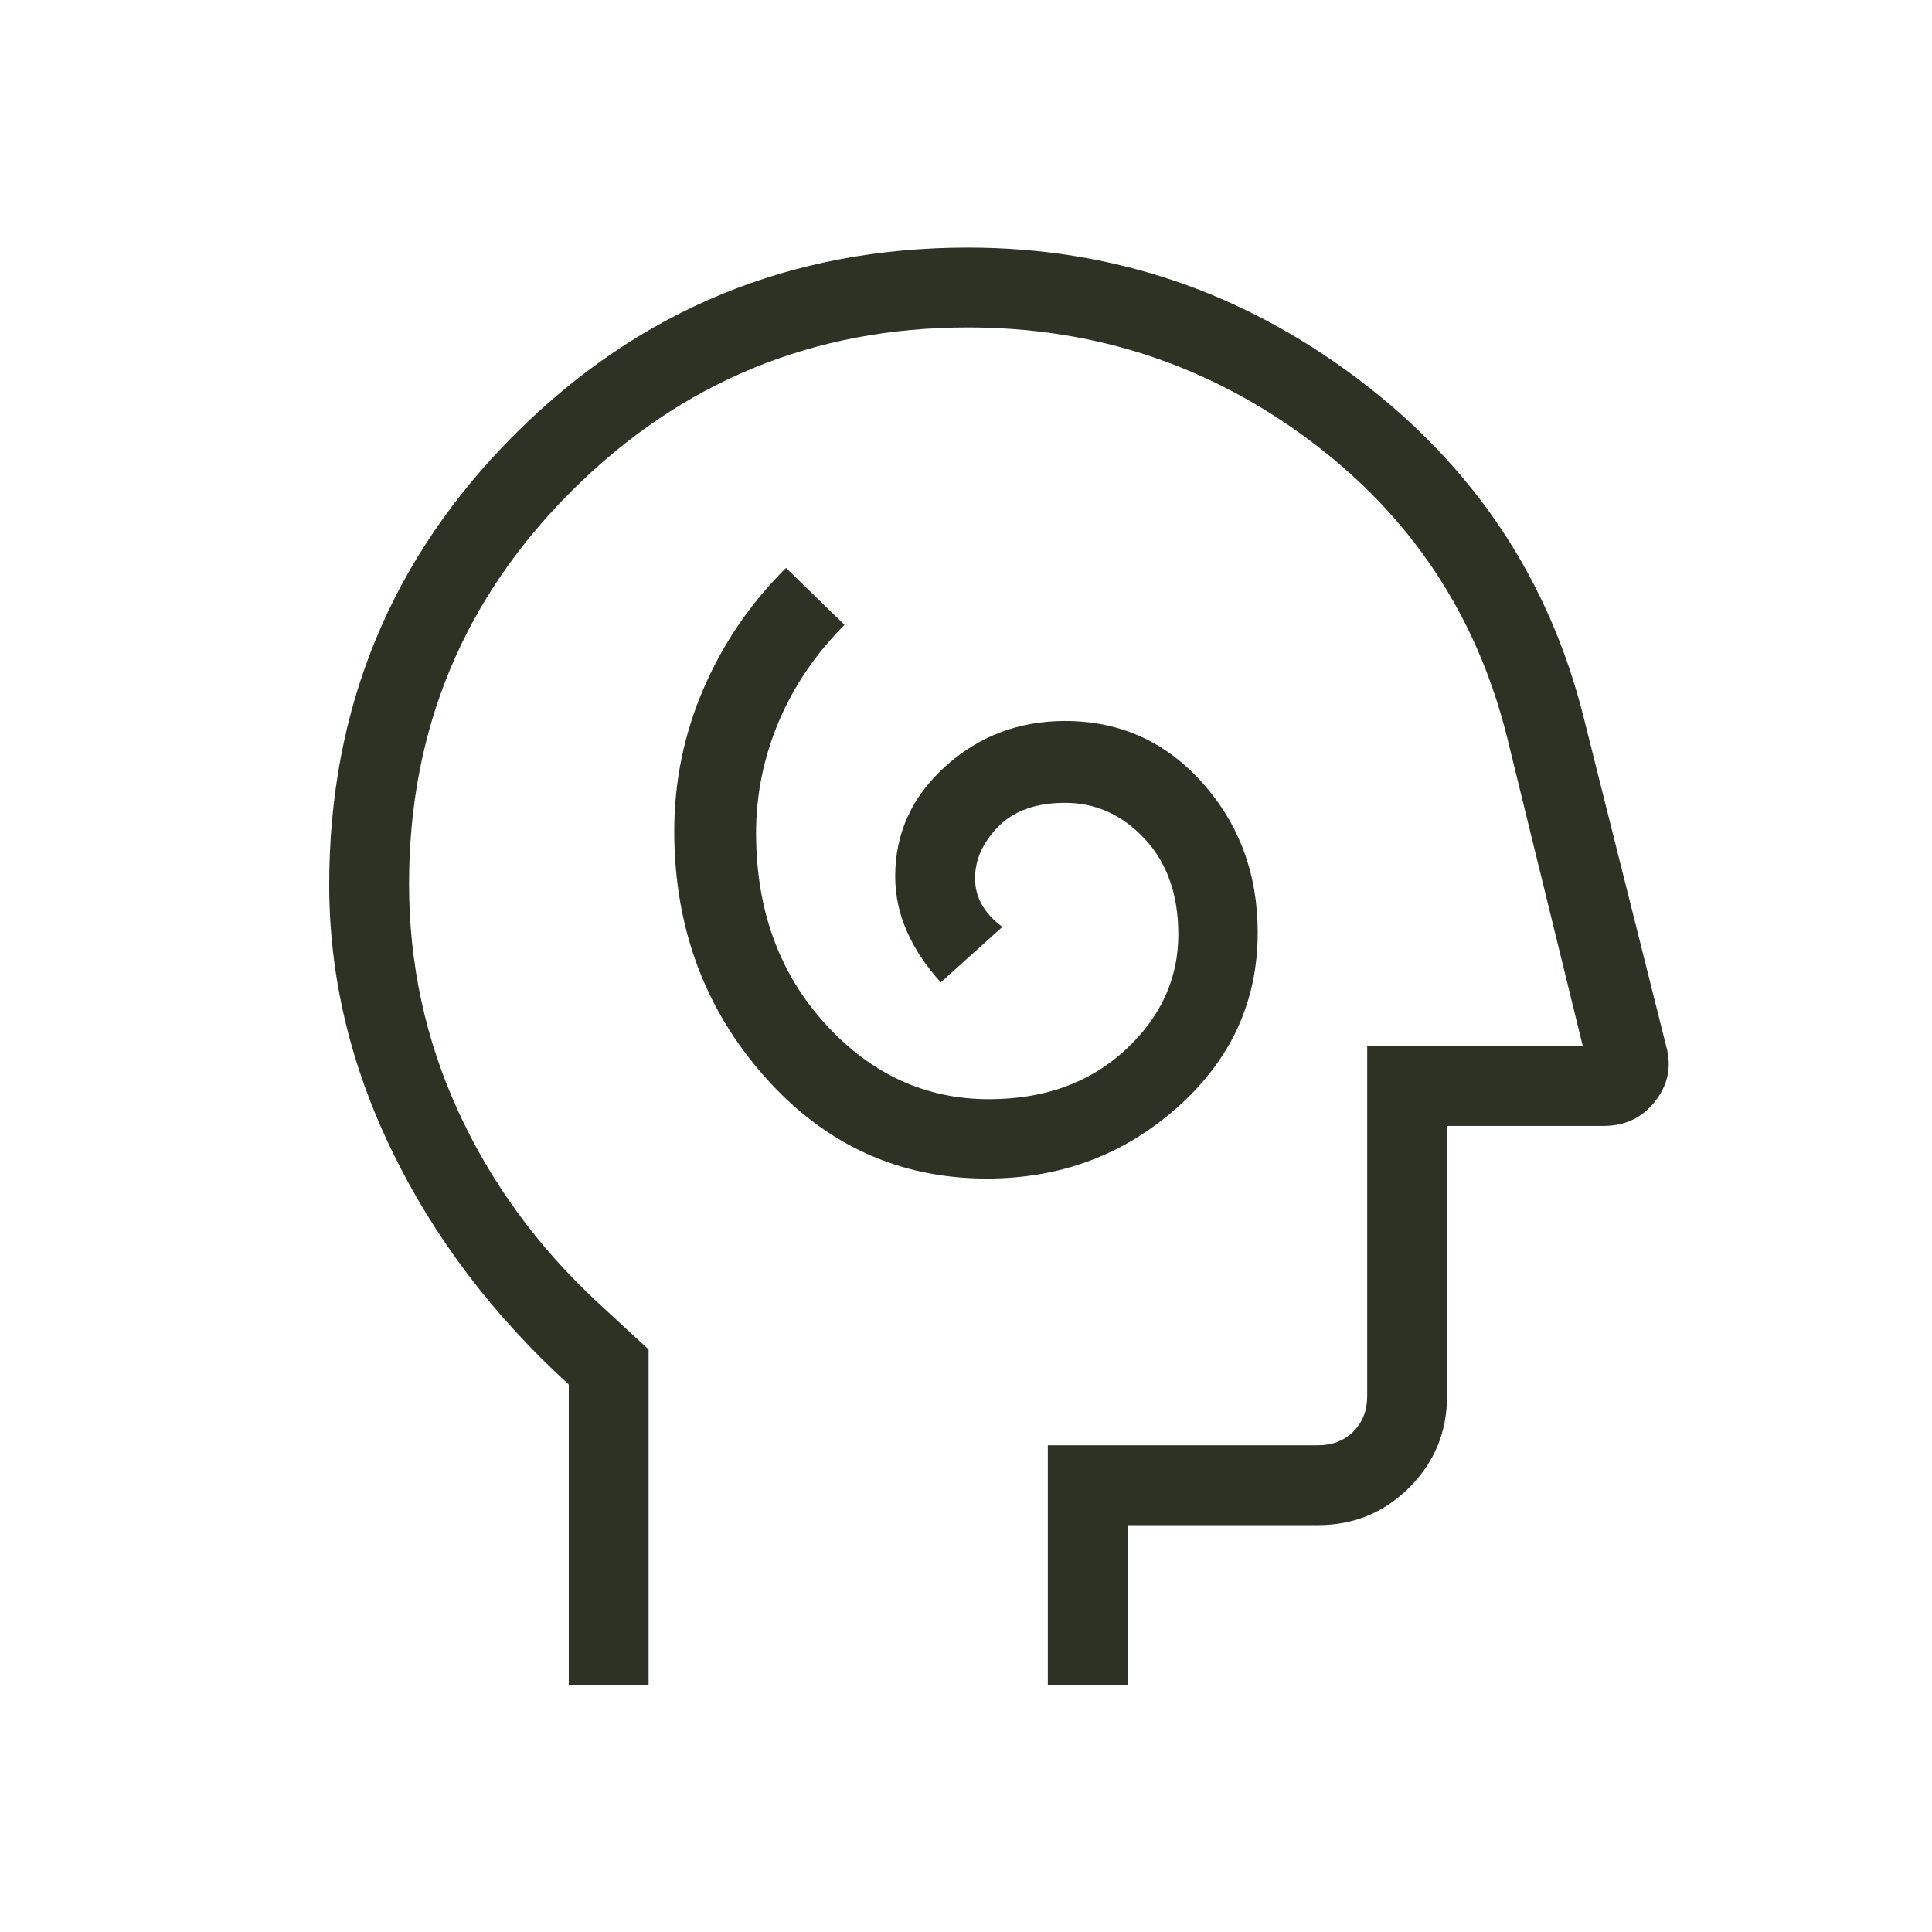 <svg width="182" height="182" viewBox="0 0 182 182" fill="none" xmlns="http://www.w3.org/2000/svg">
<g id="cognition">
<mask id="mask0_506_4277" style="mask-type:alpha" maskUnits="userSpaceOnUse" x="0" y="0" width="182" height="182">
<rect id="Bounding box" x="0.925" y="0.759" width="180.521" height="180.521" fill="#D9D9D9"/>
</mask>
<g mask="url(#mask0_506_4277)">
<path id="cognition_2" d="M92.965 111.024C99.909 111.024 105.897 108.782 110.931 104.299C115.964 99.815 118.481 94.332 118.481 87.851C118.481 82.345 116.747 77.647 113.281 73.755C109.815 69.864 105.497 67.919 100.329 67.919C95.979 67.919 92.225 69.341 89.067 72.187C85.909 75.032 84.33 78.489 84.33 82.558C84.33 84.361 84.704 86.101 85.451 87.78C86.198 89.457 87.256 91.043 88.625 92.539L94.426 87.317C93.567 86.68 92.924 85.981 92.495 85.219C92.066 84.458 91.852 83.633 91.852 82.746C91.852 80.981 92.585 79.353 94.05 77.864C95.516 76.374 97.608 75.628 100.329 75.628C103.221 75.628 105.723 76.759 107.835 79.021C109.947 81.282 111.002 84.288 111.002 88.039C111.002 92.215 109.332 95.844 105.991 98.925C102.65 102.006 98.371 103.547 93.153 103.547C87.165 103.547 82.013 101.165 77.698 96.401C73.383 91.638 71.225 85.664 71.225 78.479C71.225 74.844 71.939 71.34 73.365 67.969C74.793 64.6 76.857 61.565 79.556 58.864L74.046 53.498C70.709 56.806 68.12 60.596 66.278 64.867C64.436 69.139 63.516 73.614 63.516 78.291C63.516 87.297 66.351 95.004 72.021 101.413C77.691 107.82 84.672 111.024 92.965 111.024ZM53.578 158.715V130.422C46.432 123.903 40.885 116.577 36.936 108.442C32.987 100.308 31.012 91.945 31.012 83.353C31.012 66.67 36.87 52.495 48.587 40.827C60.303 29.159 74.503 23.324 91.186 23.324C104.735 23.324 116.98 27.449 127.92 35.699C138.861 43.949 145.955 54.603 149.205 67.659L156.958 98.541C157.488 100.441 157.146 102.169 155.931 103.728C154.716 105.285 153.096 106.063 151.07 106.063H136.316V131.52C136.316 134.886 135.133 137.753 132.766 140.121C130.398 142.488 127.531 143.672 124.165 143.672H106.23V158.715H98.708V136.15H124.165C125.515 136.15 126.625 135.716 127.493 134.849C128.361 133.98 128.795 132.871 128.795 131.52V98.541H149.103L141.958 69.395C139.074 57.89 132.883 48.59 123.385 41.493C113.886 34.395 103.153 30.846 91.186 30.846C76.644 30.846 64.233 35.947 53.954 46.149C43.674 56.352 38.534 68.725 38.534 83.267C38.534 90.788 40.07 97.91 43.141 104.63C46.212 111.352 50.569 117.346 56.21 122.611L61.099 127.124V158.715H53.578Z" fill="#2E3224"/>
</g>
</g>
</svg>
